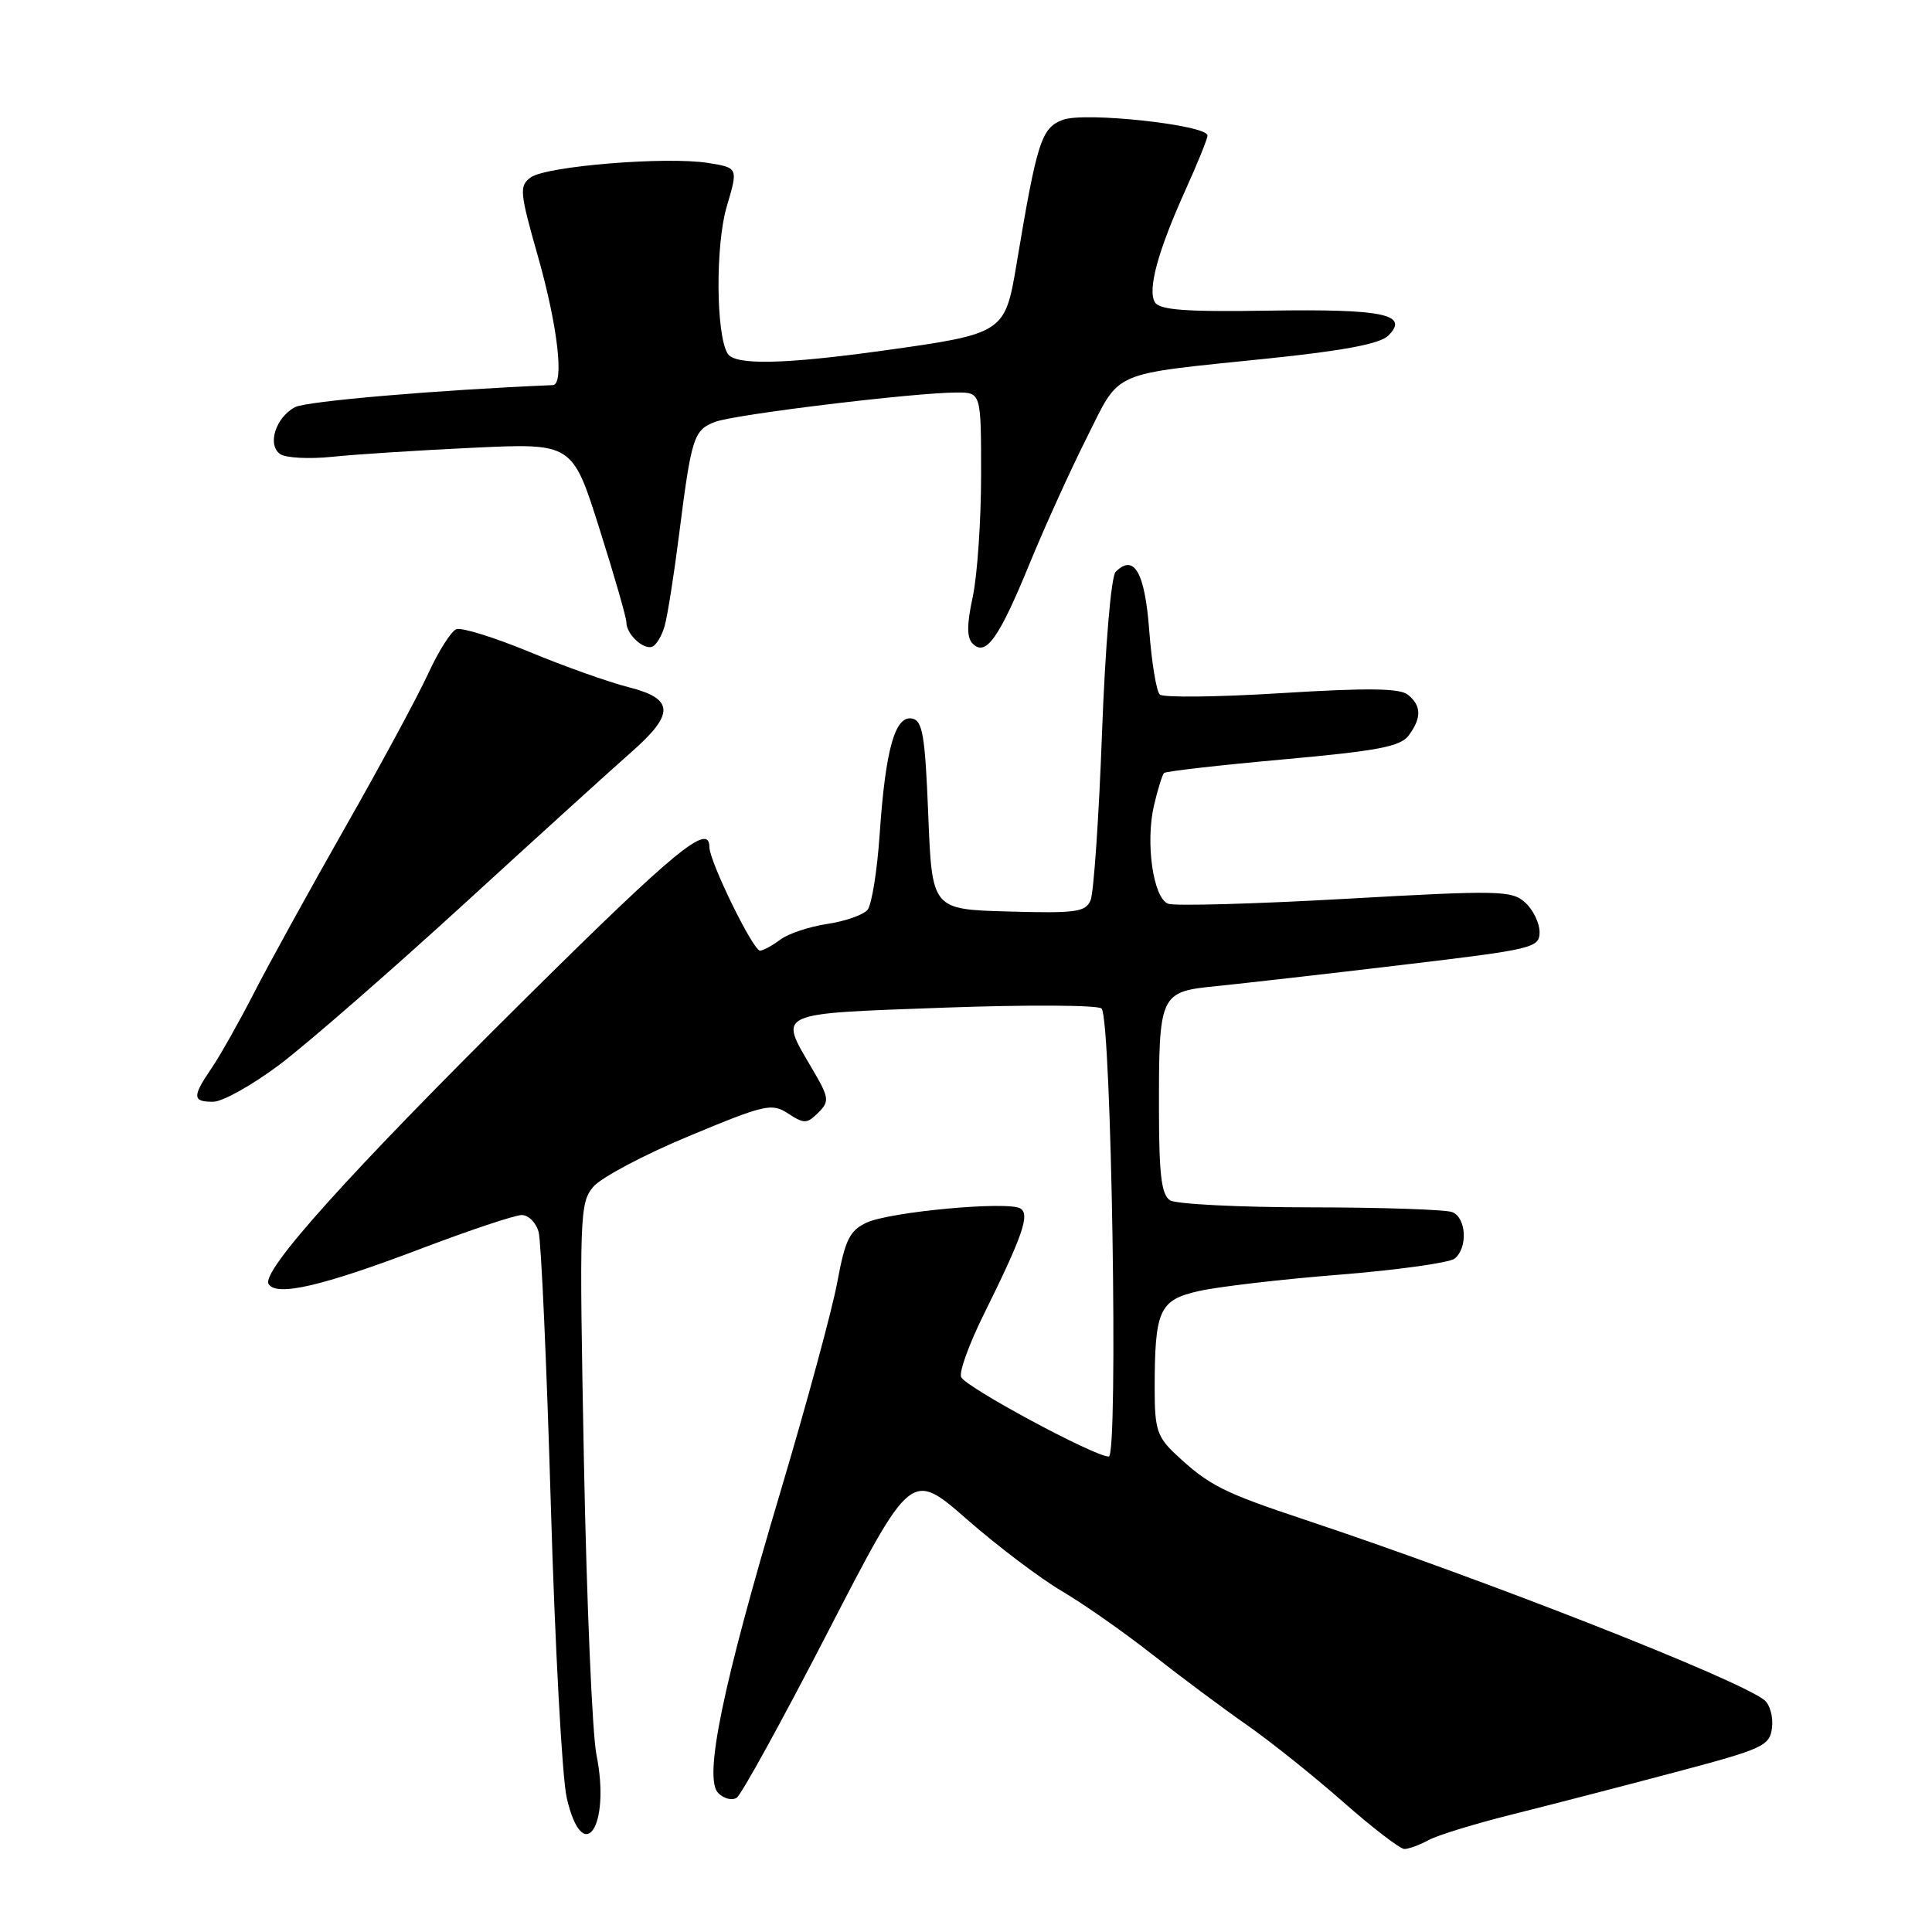 <?xml version="1.0" encoding="UTF-8" standalone="no"?>
<!DOCTYPE svg PUBLIC "-//W3C//DTD SVG 1.1//EN" "http://www.w3.org/Graphics/SVG/1.1/DTD/svg11.dtd" >
<svg xmlns="http://www.w3.org/2000/svg" xmlns:xlink="http://www.w3.org/1999/xlink" version="1.1" viewBox="0 0 256 256">
 <g >
 <path fill="currentColor"
d=" M 189.32 243.81 C 190.52 243.16 195.55 241.62 200.50 240.39 C 205.45 239.15 215.12 236.65 222.00 234.82 C 233.69 231.72 234.52 231.33 234.80 228.91 C 234.97 227.49 234.52 225.86 233.80 225.28 C 230.36 222.51 196.74 209.31 173.01 201.41 C 161.99 197.74 160.20 196.84 155.75 192.67 C 153.35 190.42 153.00 189.34 153.00 184.17 C 153.00 173.56 153.58 172.26 158.86 171.07 C 161.41 170.49 169.80 169.51 177.50 168.90 C 185.20 168.28 192.06 167.32 192.75 166.77 C 194.52 165.34 194.30 161.33 192.42 160.61 C 191.55 160.27 183.11 159.99 173.67 159.98 C 164.23 159.98 155.84 159.55 155.04 159.05 C 153.91 158.33 153.58 155.70 153.57 147.31 C 153.55 131.60 153.64 131.42 161.23 130.66 C 164.68 130.31 175.71 129.06 185.75 127.86 C 203.21 125.79 204.00 125.60 204.00 123.50 C 204.00 122.30 203.14 120.53 202.09 119.59 C 200.32 117.98 198.65 117.95 178.25 119.10 C 166.19 119.78 155.63 120.07 154.78 119.75 C 152.80 118.99 151.75 111.65 152.92 106.67 C 153.42 104.56 154.01 102.66 154.24 102.43 C 154.46 102.20 161.56 101.39 170.00 100.63 C 182.63 99.49 185.59 98.92 186.68 97.43 C 188.38 95.10 188.35 93.54 186.58 92.07 C 185.52 91.19 181.32 91.13 169.83 91.84 C 161.40 92.37 154.13 92.45 153.68 92.03 C 153.23 91.61 152.60 87.79 152.28 83.54 C 151.70 75.83 150.27 73.33 147.83 75.77 C 147.23 76.37 146.46 85.47 146.02 97.16 C 145.61 108.35 144.92 118.30 144.51 119.28 C 143.85 120.86 142.56 121.03 133.63 120.78 C 123.50 120.50 123.50 120.50 123.00 108.01 C 122.58 97.43 122.25 95.47 120.85 95.21 C 118.60 94.78 117.33 99.31 116.57 110.42 C 116.24 115.33 115.51 119.89 114.95 120.56 C 114.39 121.23 111.99 122.07 109.60 122.43 C 107.22 122.79 104.42 123.72 103.39 124.51 C 102.35 125.29 101.14 125.95 100.71 125.97 C 99.80 126.00 94.00 114.14 94.00 112.25 C 94.00 108.92 89.50 112.62 69.69 132.25 C 46.31 155.41 34.56 168.47 35.59 170.14 C 36.63 171.83 42.67 170.43 55.64 165.51 C 62.16 163.03 68.24 161.00 69.13 161.00 C 70.03 161.00 71.04 162.01 71.37 163.25 C 71.71 164.49 72.44 180.80 72.99 199.50 C 73.54 218.20 74.49 235.64 75.10 238.25 C 77.24 247.50 80.96 242.07 79.03 232.50 C 78.48 229.75 77.73 212.20 77.37 193.50 C 76.75 161.10 76.81 159.40 78.61 157.26 C 79.65 156.03 85.36 153.00 91.31 150.53 C 101.42 146.32 102.27 146.13 104.45 147.56 C 106.55 148.93 106.93 148.92 108.42 147.44 C 109.95 145.91 109.89 145.48 107.53 141.47 C 103.20 134.07 102.59 134.34 125.09 133.52 C 136.15 133.12 145.54 133.17 145.97 133.64 C 147.27 135.08 148.20 193.00 146.92 193.00 C 145.00 193.00 127.85 183.76 127.35 182.46 C 127.08 181.77 128.40 178.13 130.26 174.36 C 135.51 163.76 136.50 160.92 135.21 160.13 C 133.58 159.12 117.95 160.56 114.84 162.00 C 112.59 163.05 111.99 164.25 110.95 169.87 C 110.28 173.52 106.88 186.03 103.41 197.68 C 95.73 223.41 93.21 235.64 95.17 237.59 C 95.90 238.33 97.00 238.61 97.62 238.21 C 98.23 237.82 103.68 227.91 109.73 216.18 C 120.74 194.86 120.74 194.86 128.12 201.32 C 132.18 204.87 137.84 209.15 140.70 210.83 C 143.57 212.52 148.94 216.28 152.65 219.20 C 156.36 222.11 161.97 226.30 165.12 228.50 C 168.28 230.70 174.05 235.31 177.95 238.75 C 181.86 242.19 185.52 245.00 186.09 245.00 C 186.66 245.00 188.11 244.47 189.32 243.81 Z  M 37.04 141.07 C 40.64 138.36 51.61 128.81 61.43 119.83 C 71.24 110.85 81.24 101.78 83.64 99.67 C 89.43 94.59 89.35 92.58 83.27 91.05 C 80.66 90.39 74.75 88.29 70.13 86.37 C 65.50 84.46 61.16 83.11 60.47 83.37 C 59.78 83.64 58.11 86.27 56.76 89.21 C 55.41 92.16 50.46 101.34 45.75 109.61 C 41.05 117.88 35.60 127.77 33.65 131.58 C 31.70 135.38 29.18 139.85 28.06 141.50 C 25.45 145.32 25.48 146.00 28.25 145.99 C 29.49 145.99 33.44 143.77 37.04 141.07 Z  M 88.07 82.94 C 88.45 81.60 89.30 76.22 89.96 71.00 C 91.62 57.91 91.91 56.98 94.76 55.90 C 97.36 54.91 121.08 52.03 126.75 52.01 C 130.00 52.00 130.00 52.00 130.00 62.95 C 130.00 68.97 129.50 76.22 128.90 79.05 C 128.09 82.81 128.09 84.49 128.90 85.30 C 130.63 87.03 132.38 84.56 136.43 74.68 C 138.42 69.83 141.82 62.33 143.99 58.02 C 148.55 48.94 146.83 49.70 167.96 47.51 C 178.07 46.47 182.88 45.55 183.96 44.47 C 186.78 41.65 183.32 40.93 168.18 41.16 C 157.22 41.34 153.67 41.08 153.04 40.07 C 152.02 38.41 153.41 33.30 157.11 25.11 C 158.70 21.60 160.00 18.38 160.00 17.96 C 160.00 16.56 143.71 14.78 140.83 15.88 C 137.98 16.96 137.42 18.69 134.67 35.15 C 133.17 44.10 132.95 44.24 117.22 46.43 C 103.86 48.29 97.38 48.42 96.42 46.86 C 94.86 44.35 94.79 32.44 96.30 27.36 C 97.82 22.23 97.82 22.23 93.81 21.59 C 88.31 20.71 72.37 22.01 70.32 23.51 C 68.78 24.64 68.85 25.44 71.33 34.15 C 73.91 43.28 74.79 50.97 73.25 51.03 C 57.96 51.67 40.58 53.16 39.09 53.95 C 36.51 55.33 35.37 58.97 37.14 60.18 C 37.89 60.68 40.98 60.84 44.00 60.53 C 47.02 60.21 55.43 59.67 62.67 59.33 C 75.84 58.71 75.84 58.71 79.42 70.02 C 81.39 76.24 83.00 81.84 83.00 82.47 C 83.00 84.01 85.20 86.10 86.40 85.70 C 86.94 85.52 87.69 84.28 88.07 82.94 Z "/>
</g>
</svg>